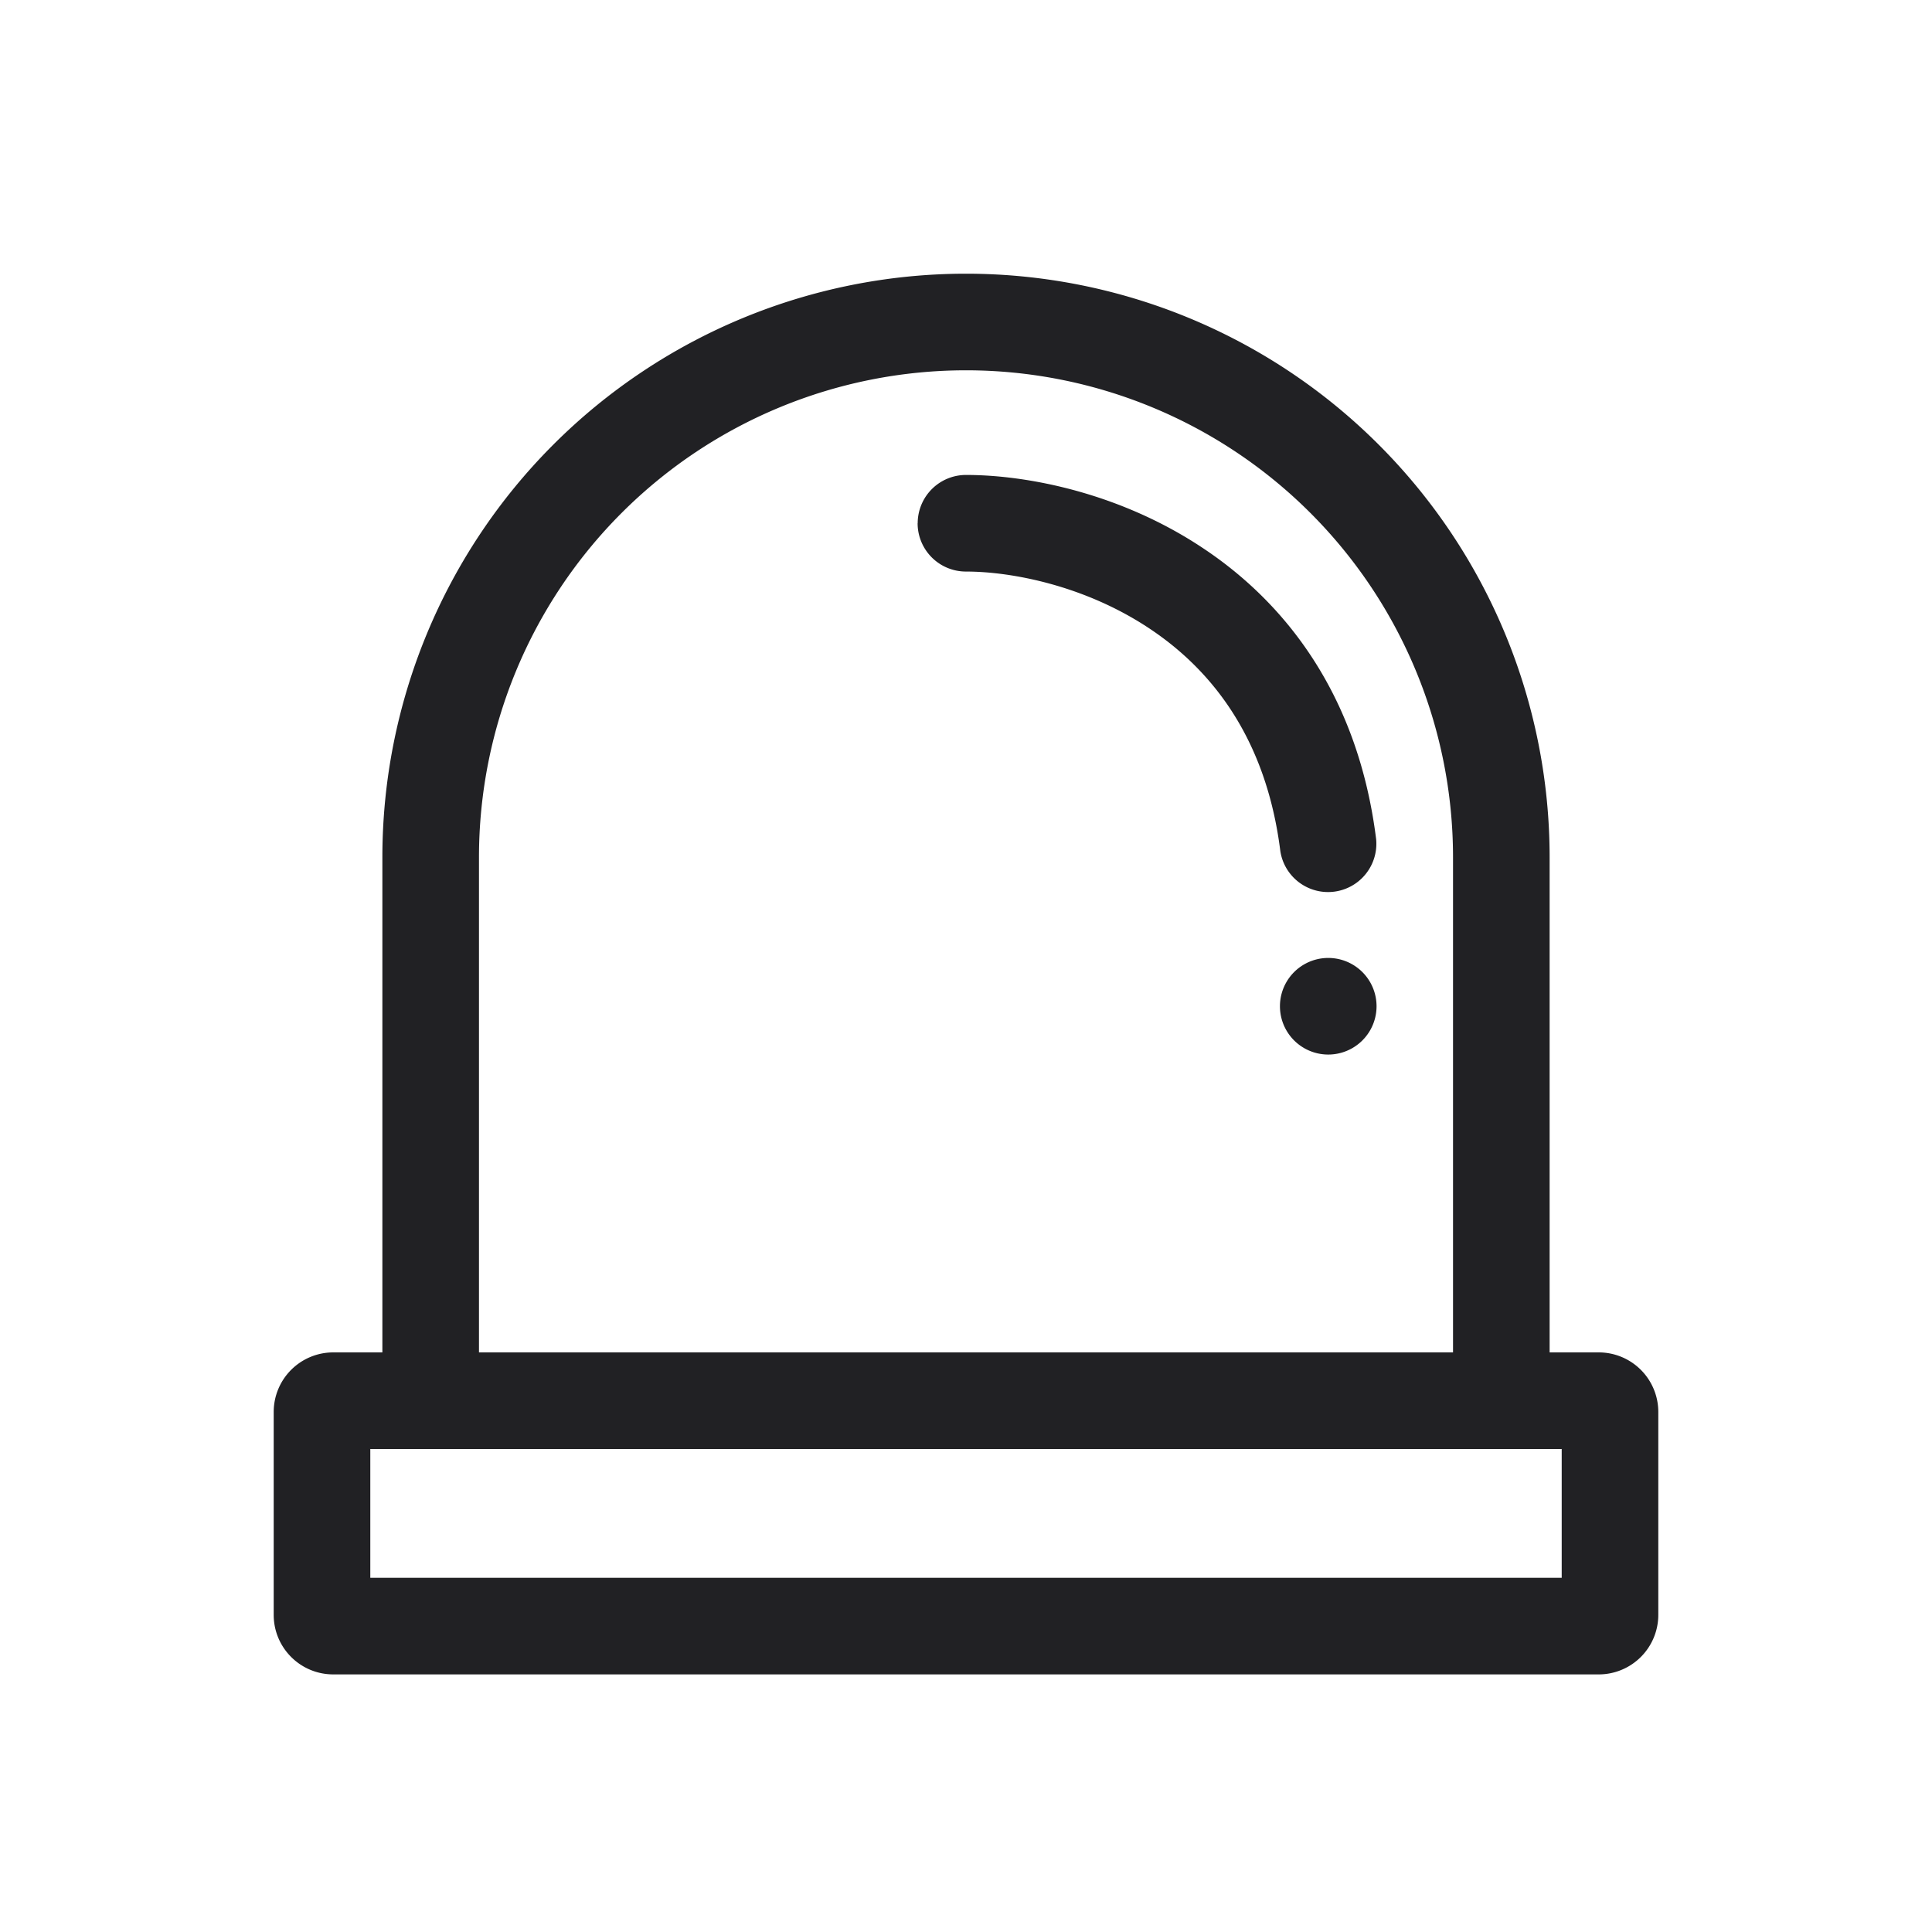 <svg xmlns="http://www.w3.org/2000/svg" width="24" height="24" fill="none"><g fill="#212124"><path d="M16.5 11.9a.6.6 0 1 1 0 1.2.6.6 0 0 1 0-1.2ZM11.4 6.5a.6.6 0 0 1 .6-.6c.764 0 1.909.224 2.93.9 1.045.689 1.942 1.84 2.165 3.625a.6.6 0 0 1-1.19.15c-.177-1.415-.863-2.264-1.636-2.774-.795-.526-1.7-.701-2.27-.701a.6.6 0 0 1-.6-.6Z"/><path fill-rule="evenodd" d="M12 3.4a7.25 7.25 0 0 0-7.25 7.25v6.15h-.61a.74.74 0 0 0-.74.74v2.52c0 .409.331.74.74.74h15.72a.74.74 0 0 0 .74-.74v-2.52a.74.74 0 0 0-.74-.74h-.61v-6.15A7.25 7.25 0 0 0 12 3.4Zm6.05 13.4v-6.15a6.05 6.05 0 0 0-12.1 0v6.15h12.1ZM4.6 19.6V18h14.8v1.6H4.6Z" clip-rule="evenodd"/></g></svg>